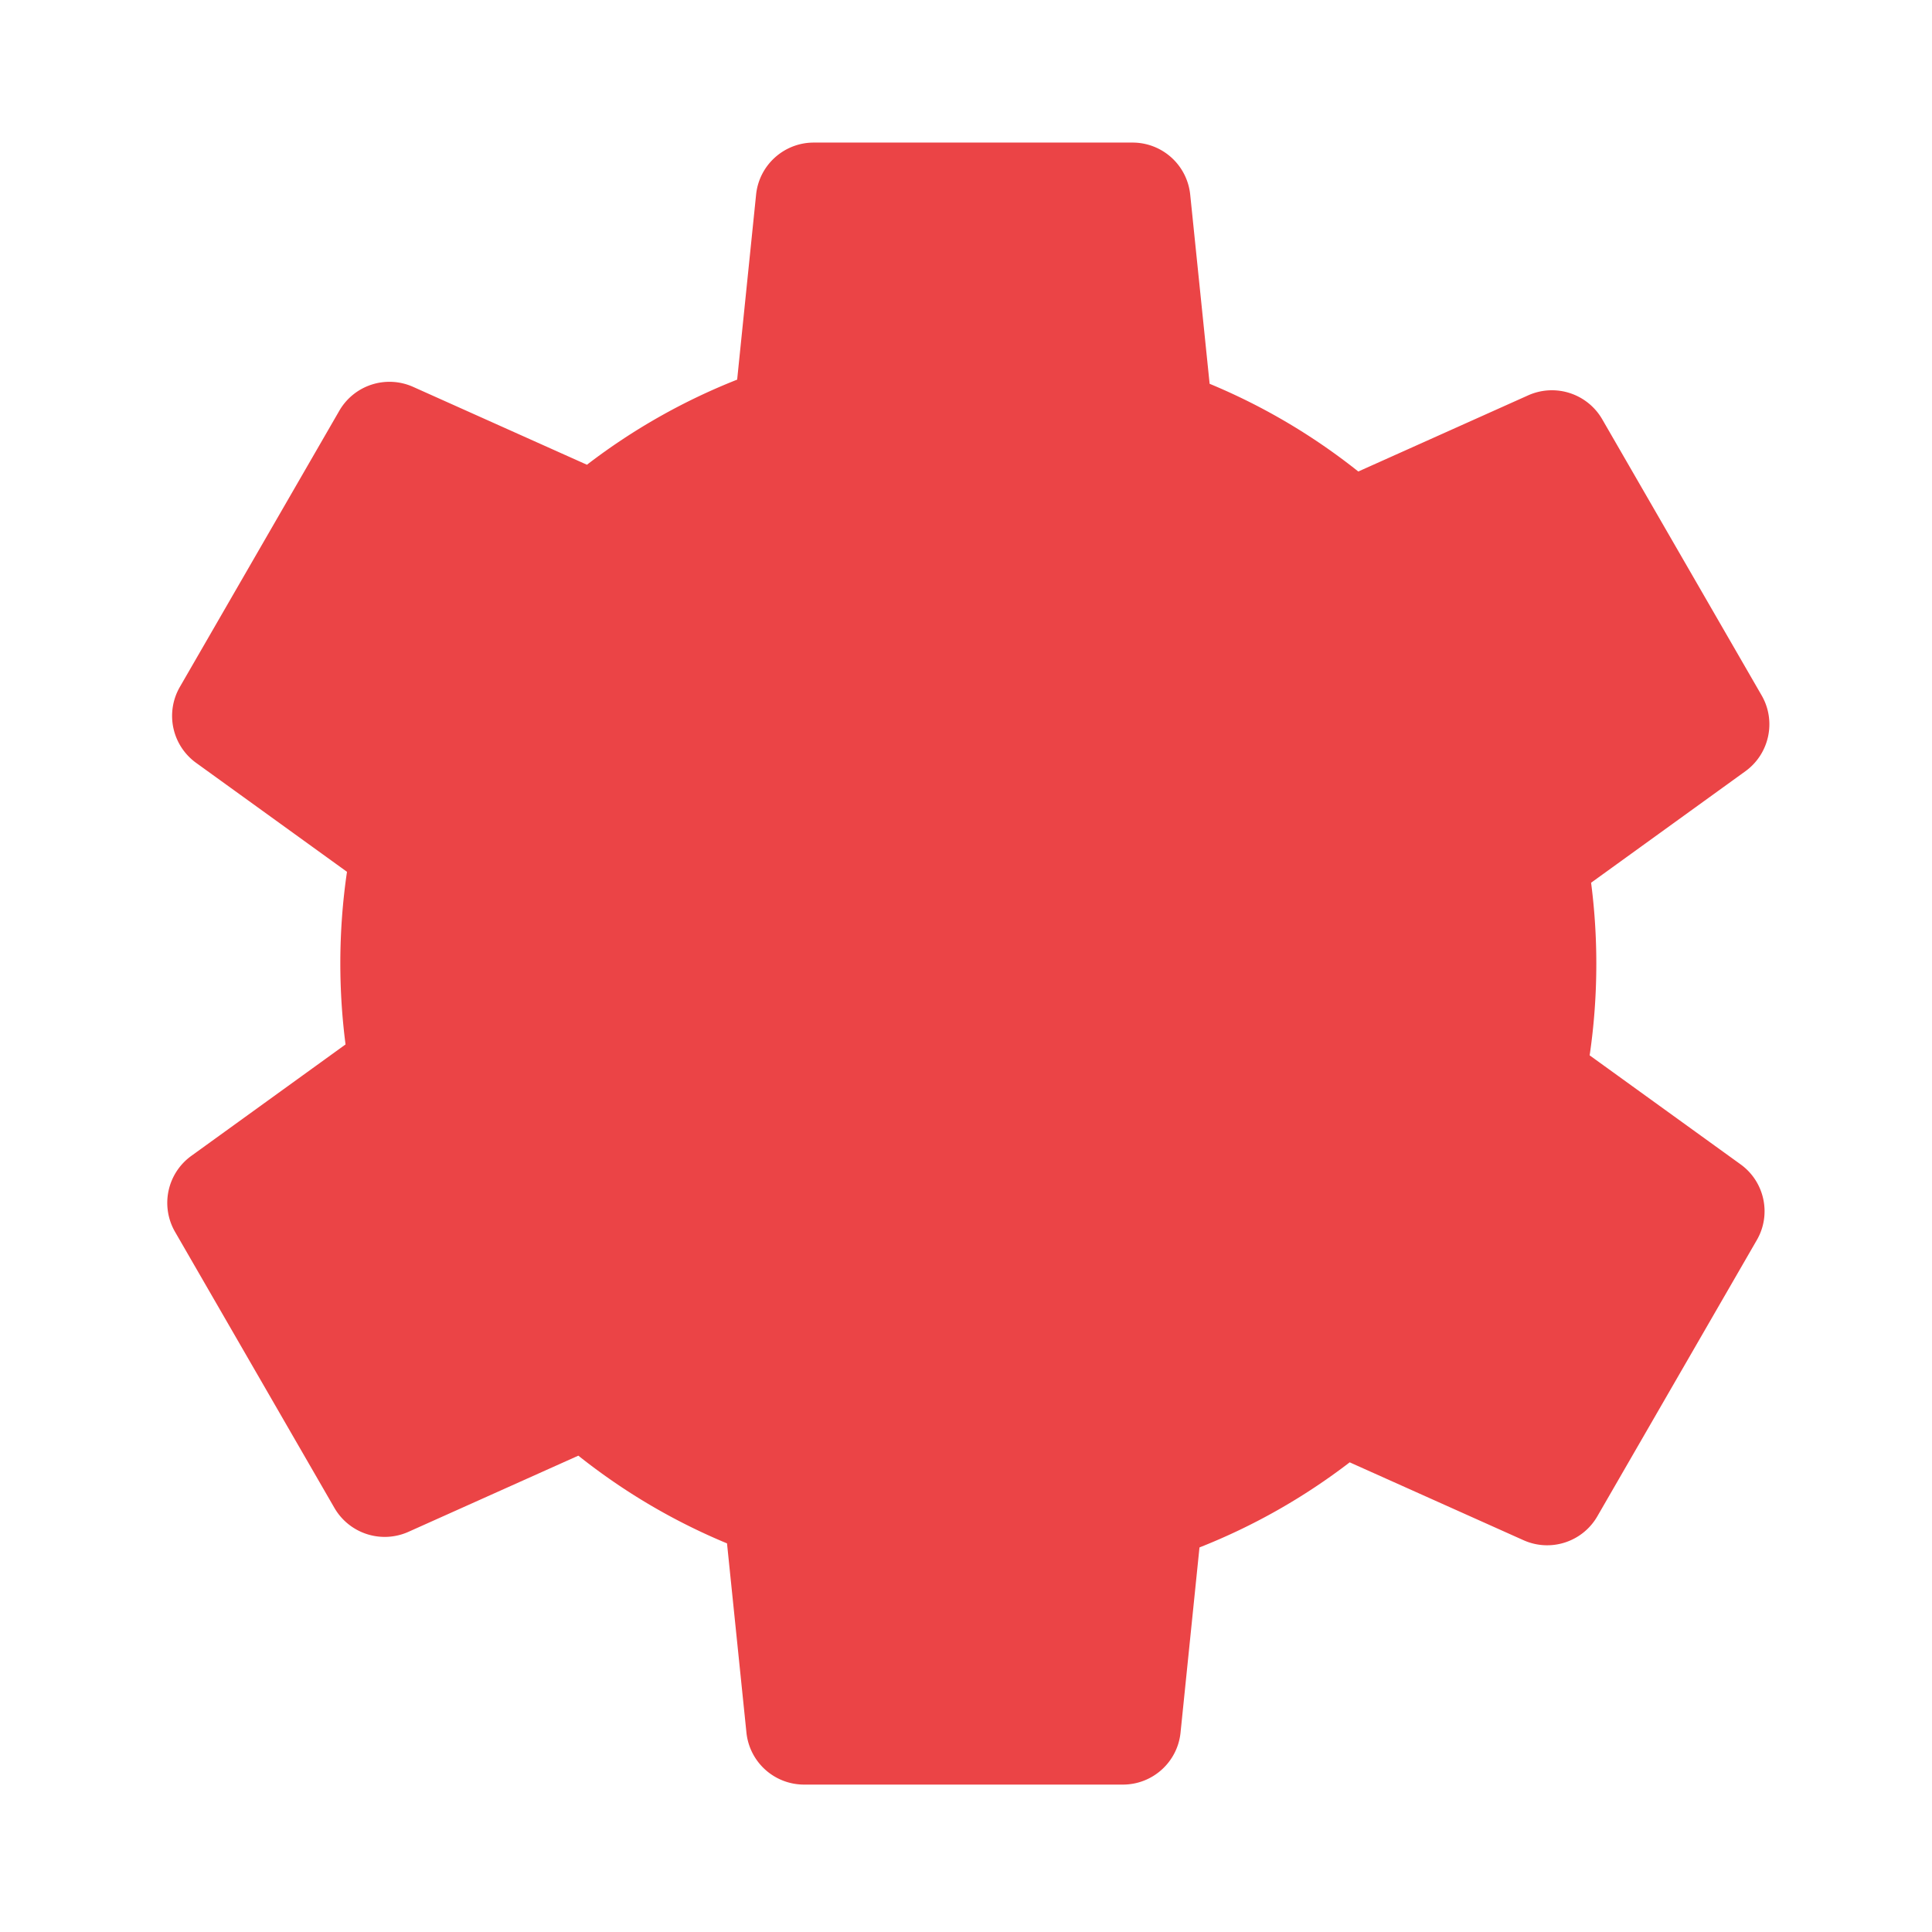 <?xml version="1.0" standalone="no"?><!DOCTYPE svg PUBLIC "-//W3C//DTD SVG 1.1//EN" "http://www.w3.org/Graphics/SVG/1.1/DTD/svg11.dtd"><svg class="icon" width="48px" height="48.00px" viewBox="0 0 1024 1024" version="1.1" xmlns="http://www.w3.org/2000/svg"><path d="M922.522 617.114l-79.974-57.754c2.355-15.974 3.533-32.256 3.533-48.589 0-14.336-0.922-28.672-2.765-42.906l81.766-59.085c12.749-9.216 16.486-26.624 8.602-40.243l-84.48-146.33a30.797 30.797 0 0 0-39.168-12.698l-90.112 40.397c-24.064-19.149-50.432-34.714-78.797-46.49l-10.291-100.25a30.71 30.71 0 0 0-30.566-27.597h-168.96c-15.77 0-28.979 11.93-30.566 27.597L390.707 201.216a329.078 329.078 0 0 0-79.616 45.107l-92.109-41.267a30.689 30.689 0 0 0-39.168 12.698l-84.48 146.33a30.7 30.7 0 0 0 8.602 40.243l79.974 57.754c-2.355 15.974-3.533 32.256-3.533 48.589 0 14.336 0.922 28.672 2.765 42.906L101.376 612.659a30.71 30.71 0 0 0-8.602 40.243l84.48 146.33a30.797 30.797 0 0 0 39.168 12.698l90.112-40.397c24.064 19.149 50.432 34.714 78.797 46.49l10.291 100.25a30.71 30.71 0 0 0 30.566 27.597h168.96c15.77 0 28.979-11.93 30.566-27.597l10.035-98.099c28.518-11.264 55.194-26.368 79.616-45.107l92.109 41.267c14.387 6.451 31.283 0.973 39.168-12.698l84.48-146.33c7.885-13.568 4.198-30.976-8.602-40.192z" fill="#EB4446" /><path d="M513.28 510.72m-168.96 0a168.96 168.96 0 1 0 337.92 0 168.96 168.96 0 1 0-337.92 0Z" fill="#EB4446" /></svg>